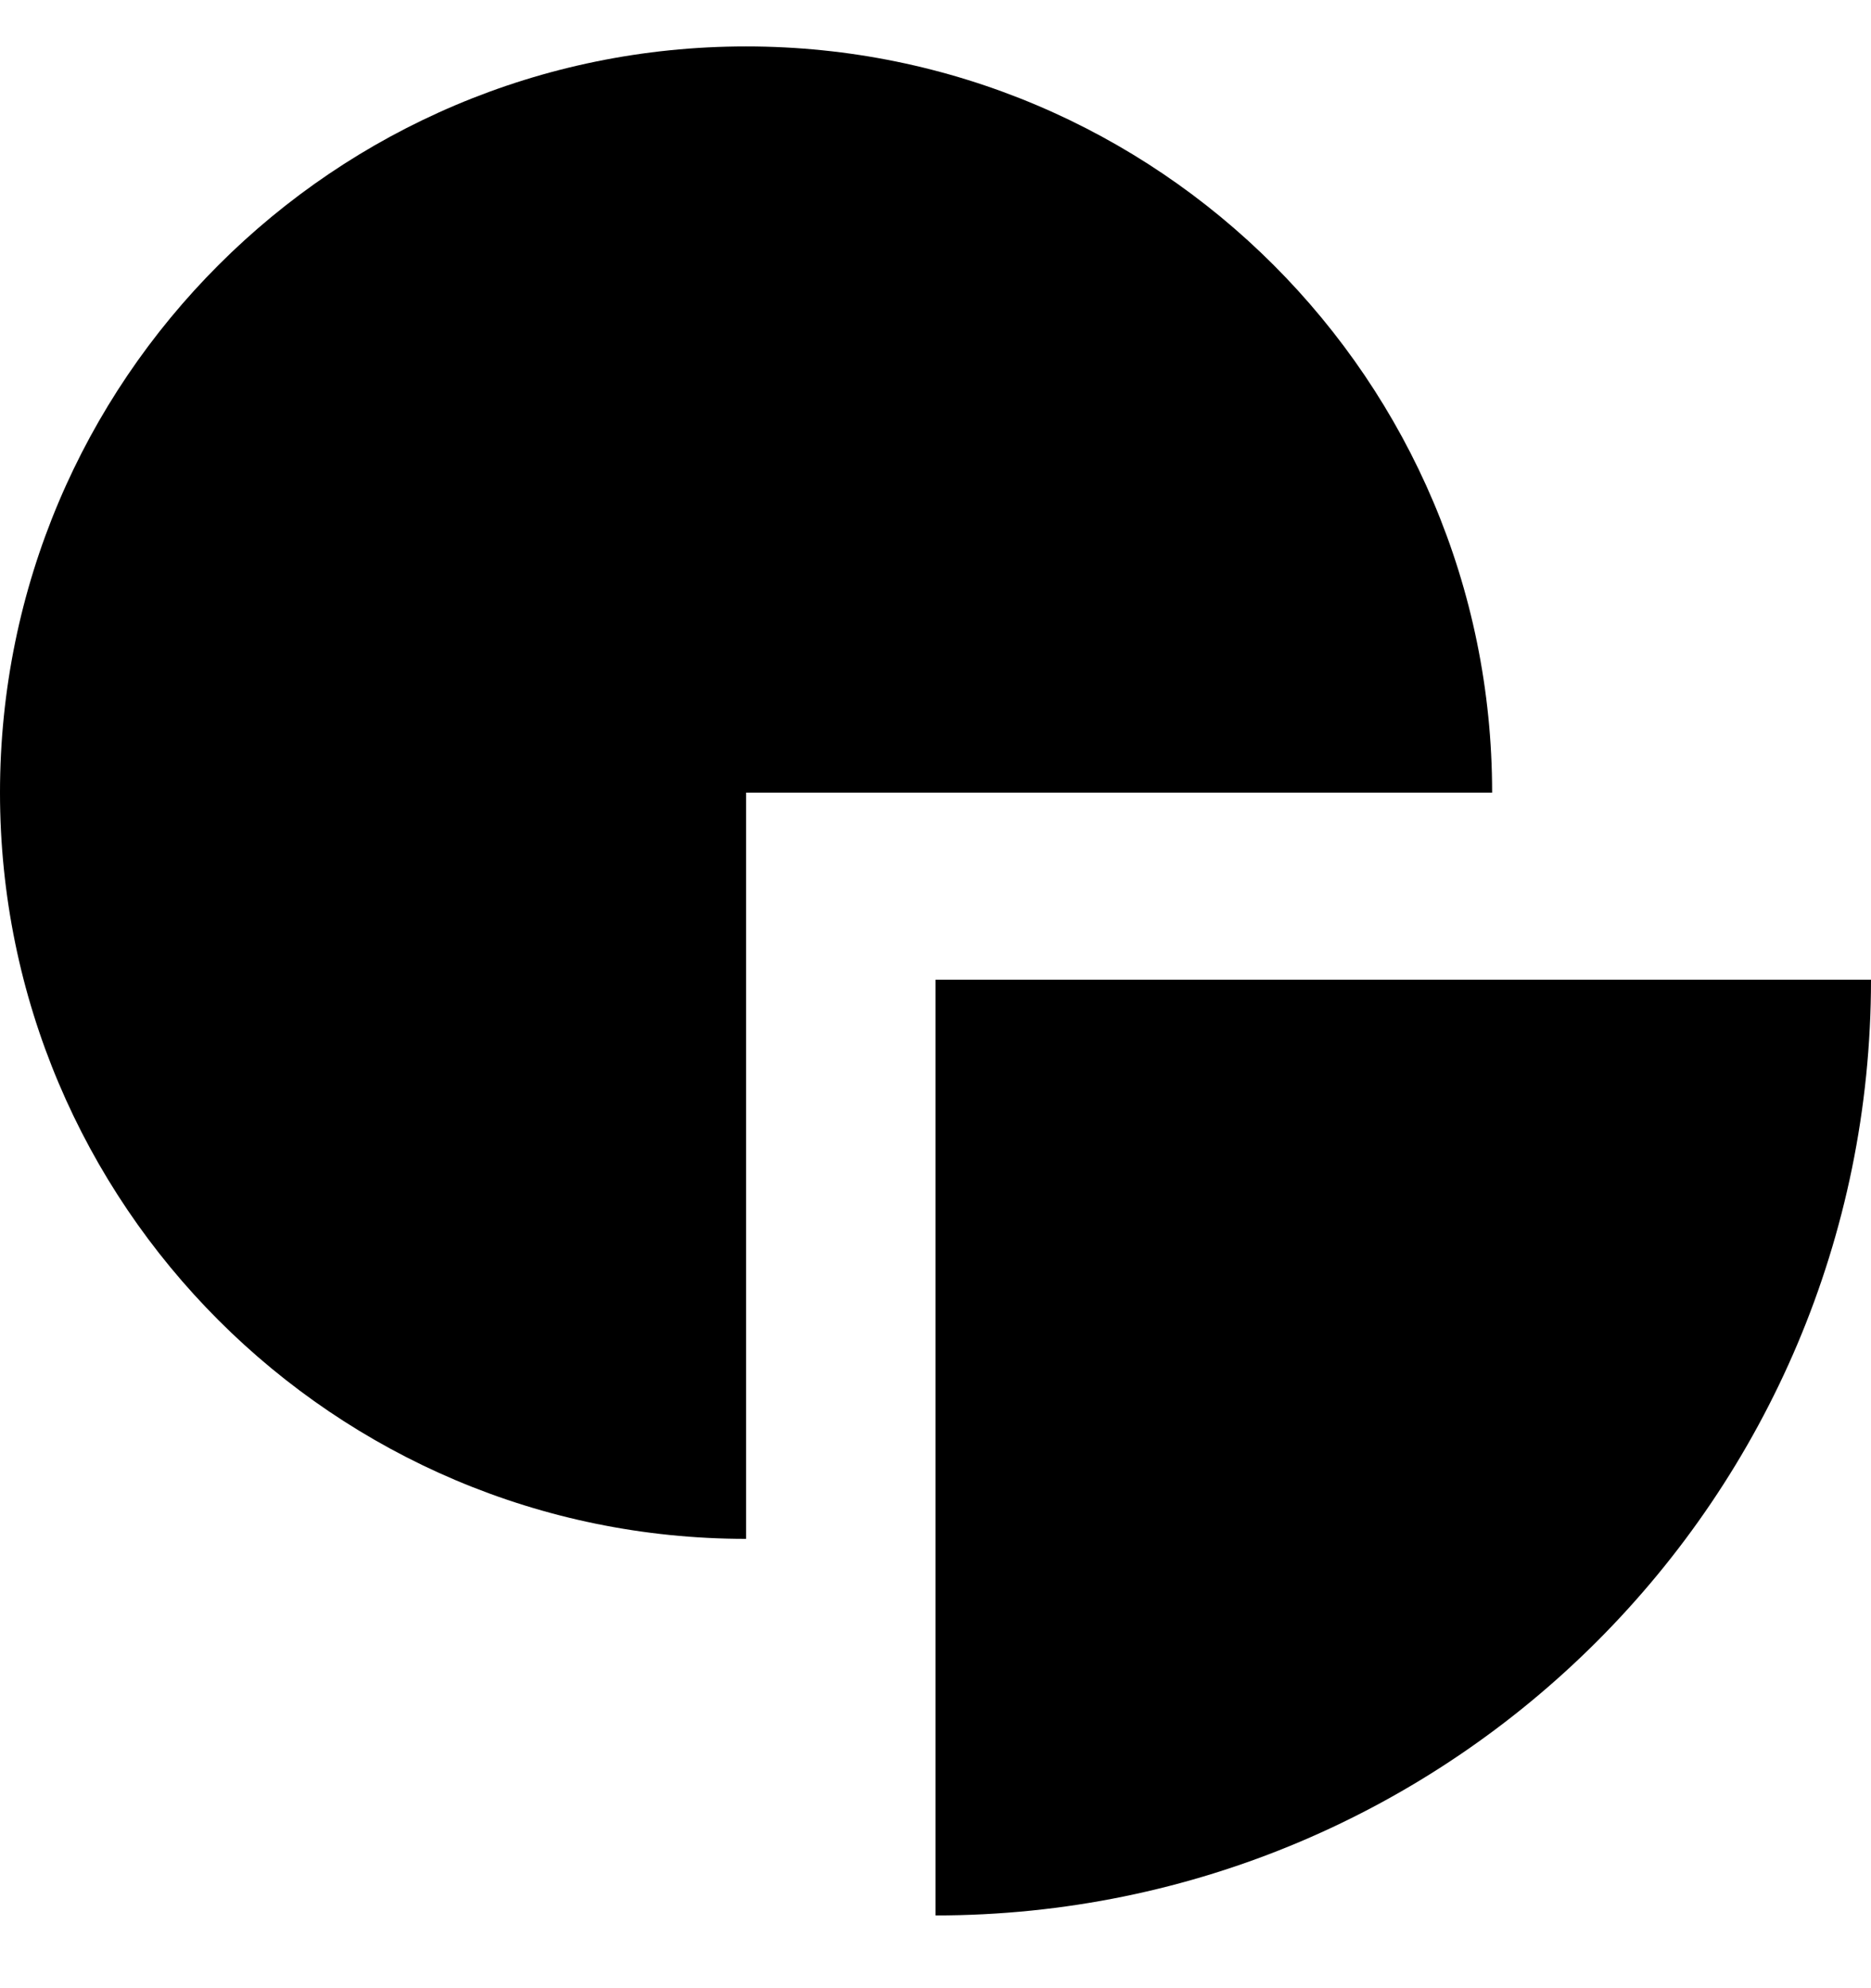 <svg width="16" height="17" viewBox="0 0 16 17" fill="none" xmlns="http://www.w3.org/2000/svg">
<g clip-path="url(#clip0_6_317)">
<path d="M12.76 6.777C12.76 3.254 9.903 0.397 6.38 0.397C2.857 0.397 0 3.254 0 6.777C0 10.301 2.857 13.158 6.38 13.158V6.777H12.76Z" fill="black"/>
<path d="M8 8.377V16.378C12.418 16.378 16 12.796 16 8.377H8Z" fill="black"/>
</g>
<defs>
<clipPath id="clip0_6_317">
<rect width="16" height="16" fill="white" transform="translate(0 0.378)"/>
</clipPath>
</defs>
</svg>

